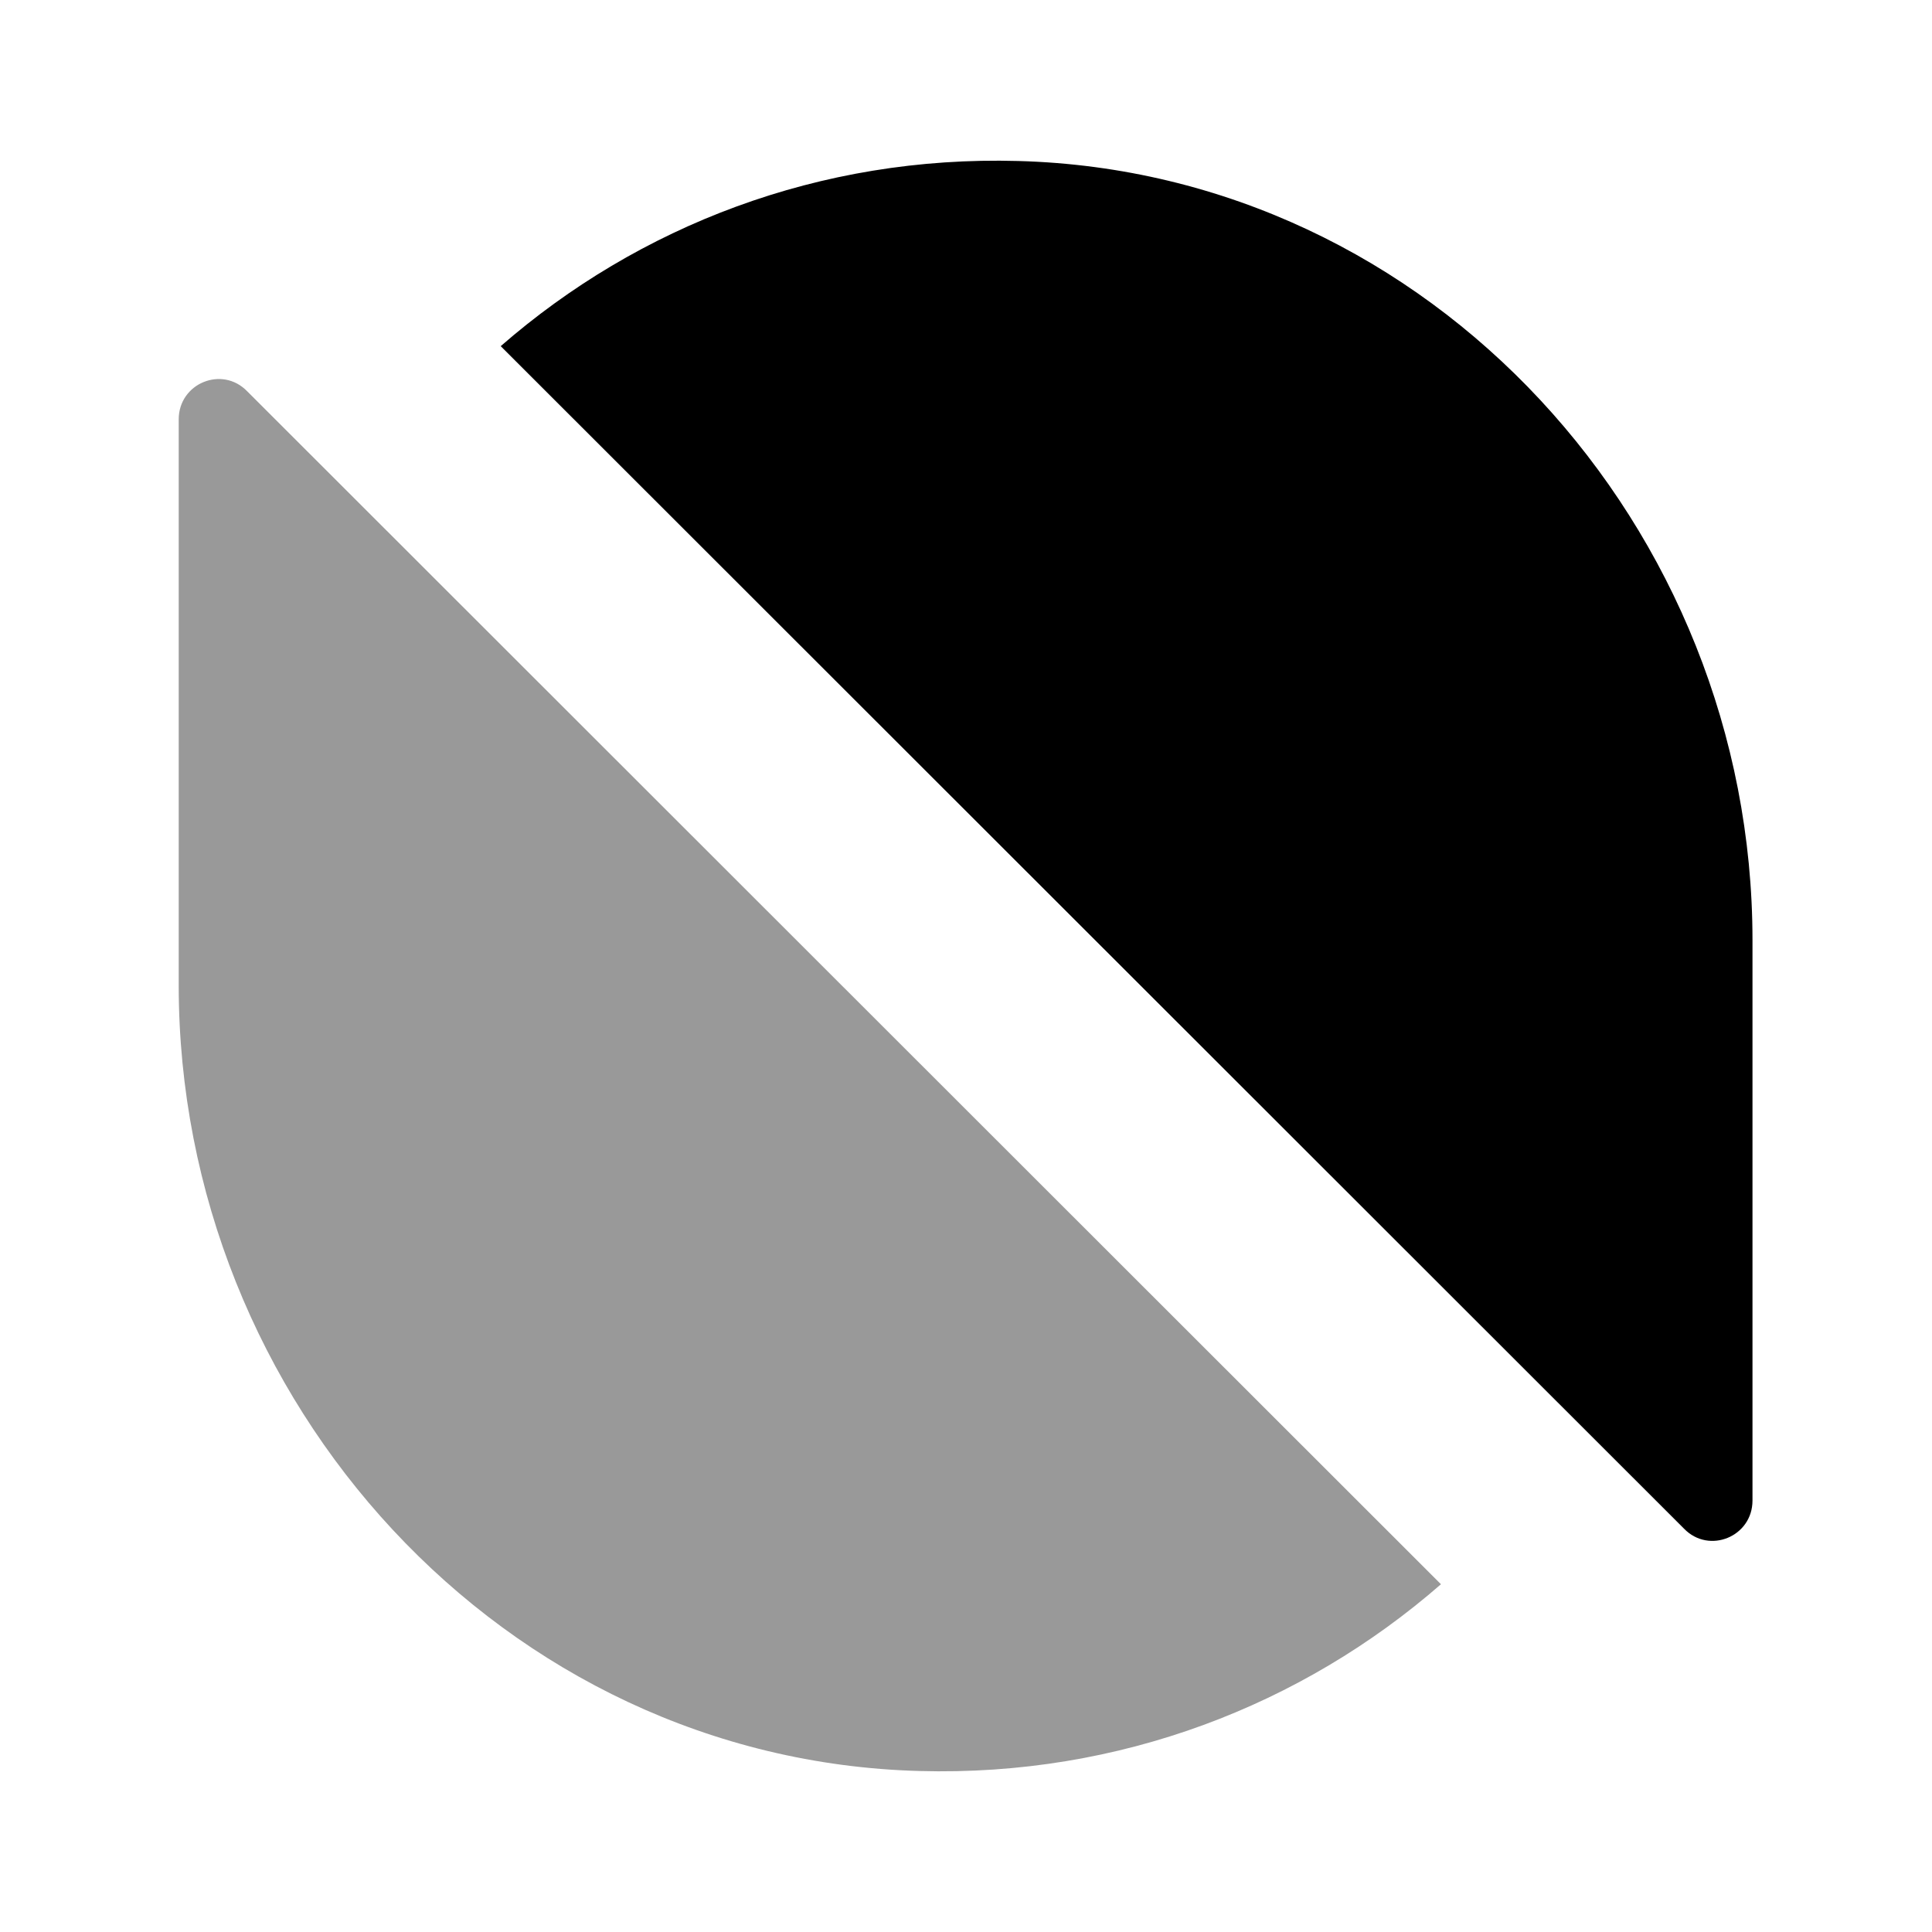 <?xml version="1.0" encoding="UTF-8"?>
<svg width="24" height="24" viewBox="0 0 24 24" xmlns="http://www.w3.org/2000/svg">
 <path d="m17.9 19.68c-1.72 1.5-3.99 2.39-6.48 2.32-5.17-0.14-9.2-4.59-9.2-9.76v-7.03c0-0.45 0.54-0.67 0.85-0.35l14.83 14.82z" opacity=".4"/>
 <path d="m6.22 4.3c1.71-1.49 3.96-2.37 6.43-2.3 5.13 0.14 9.12 4.55 9.12 9.68v6.96c0 0.45-0.54 0.67-0.85 0.35l-14.7-14.69z"/>
</svg>
